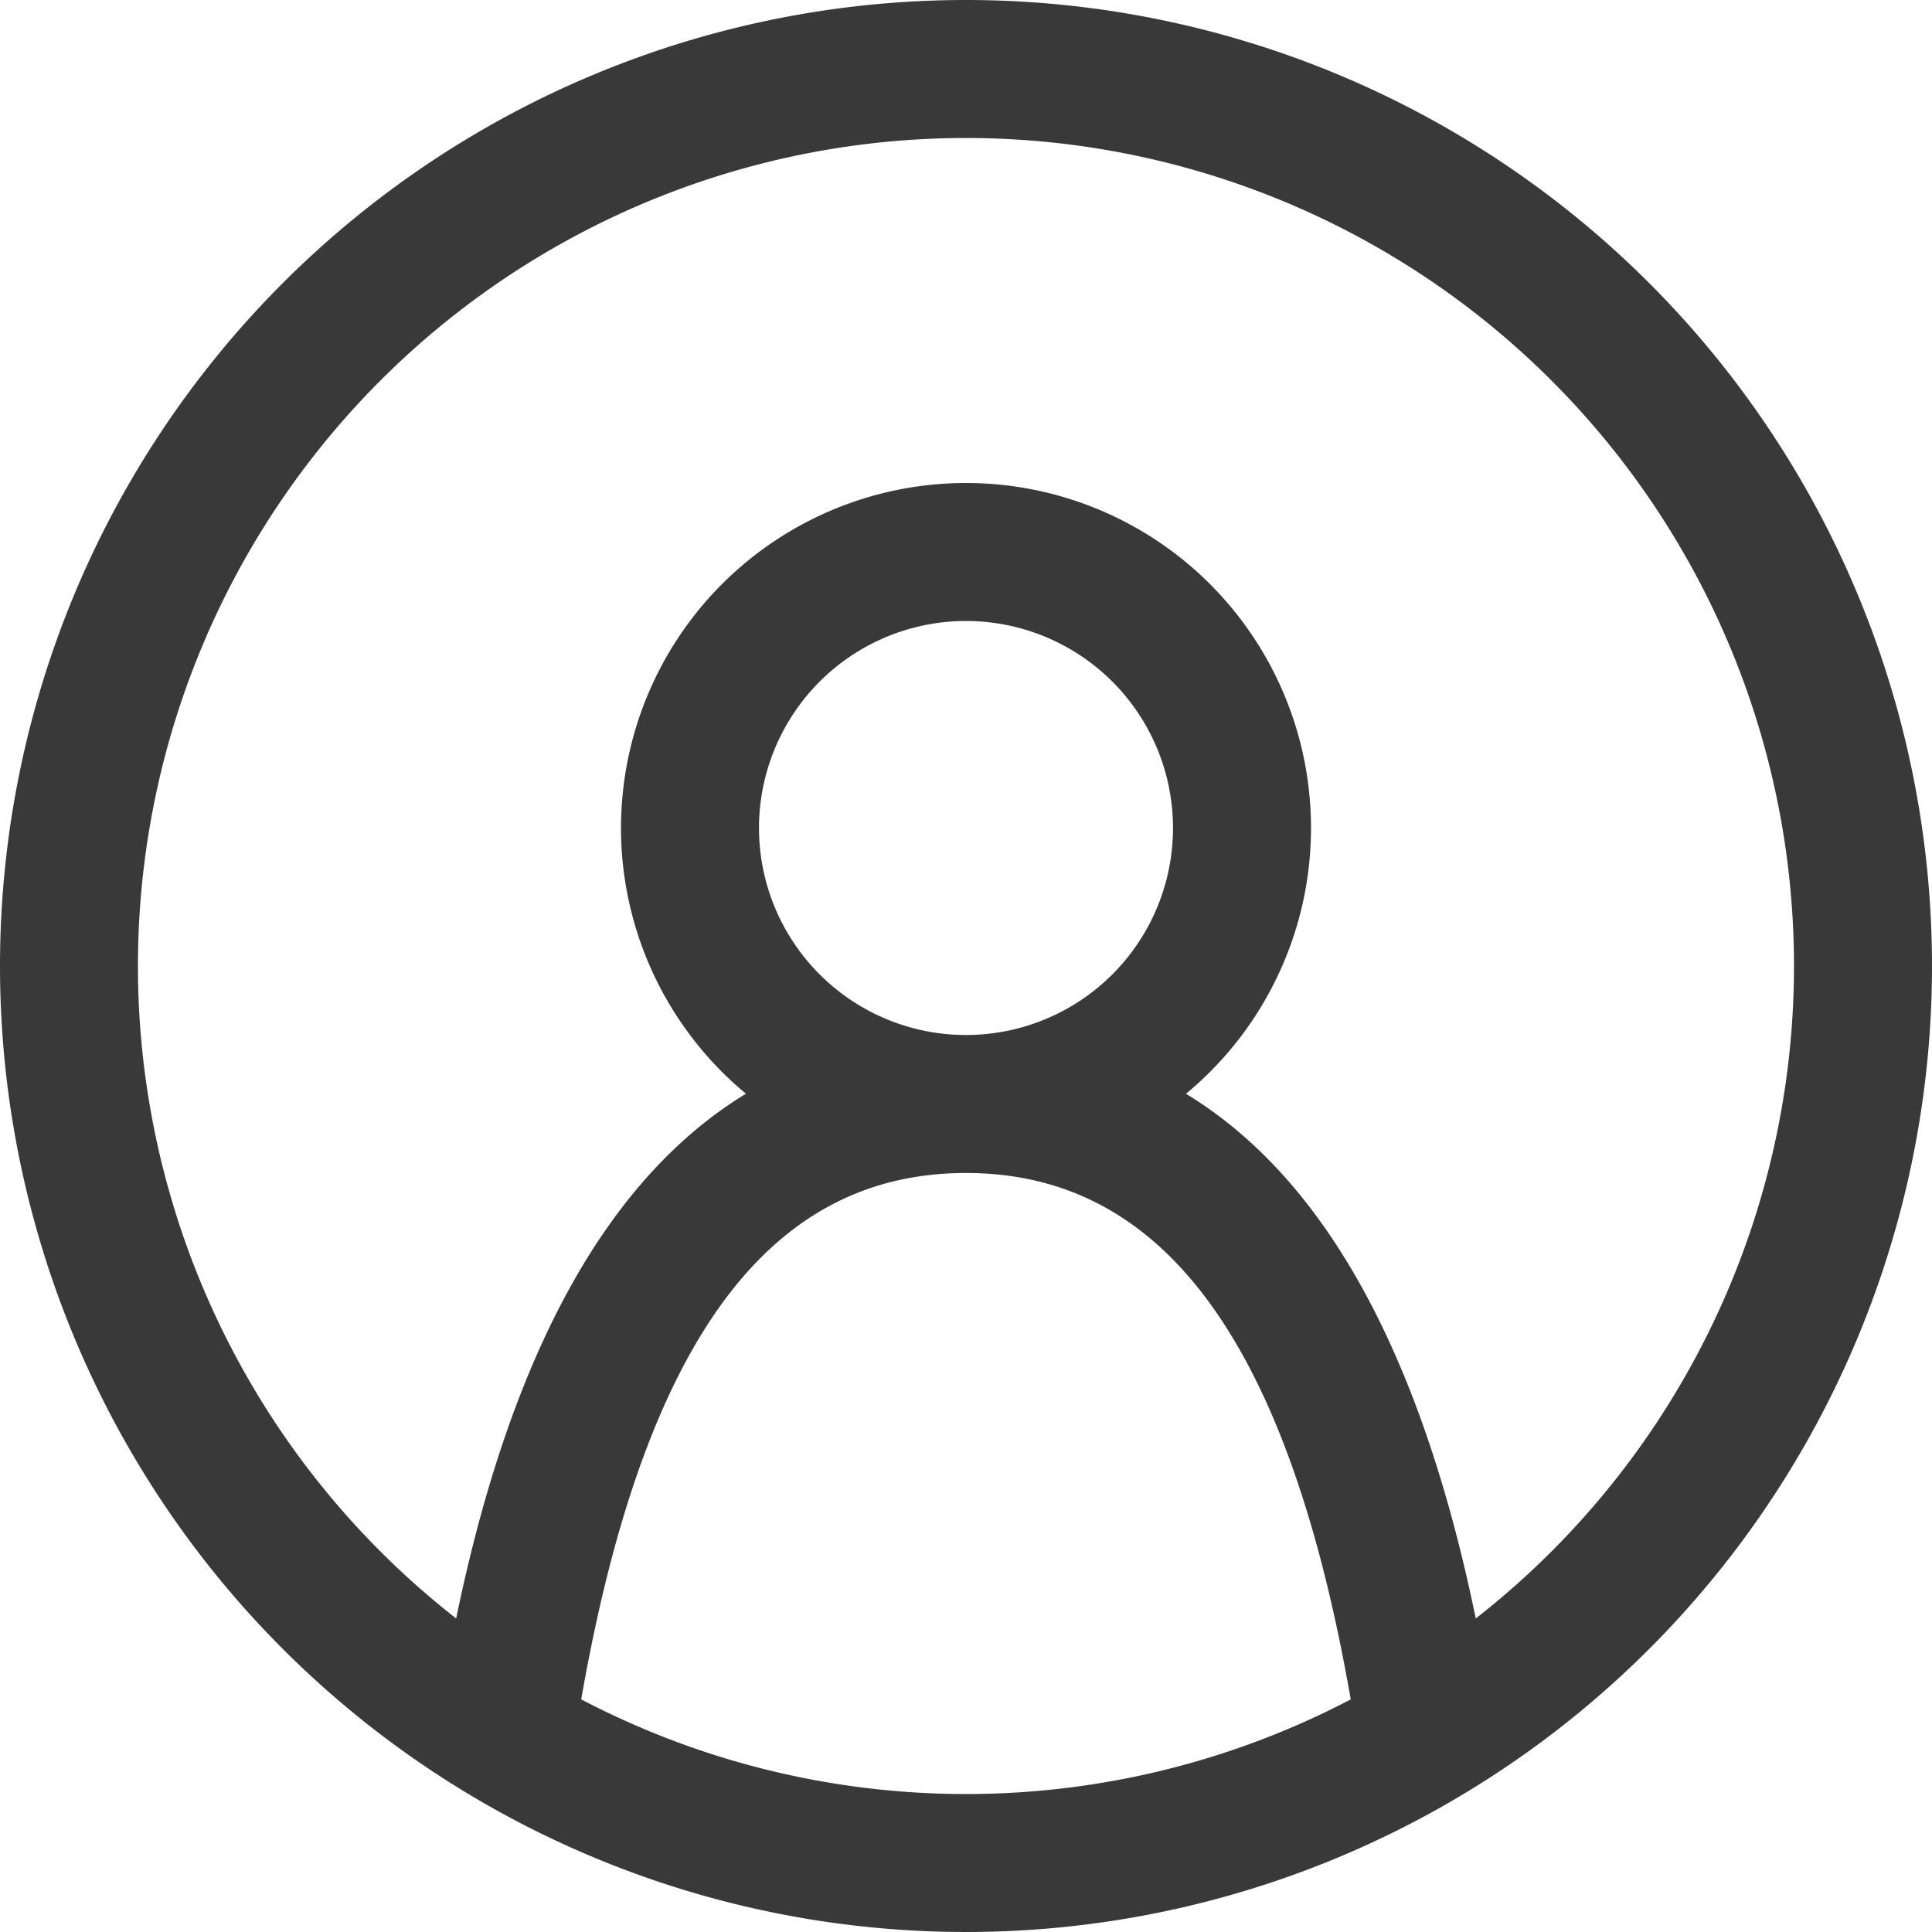 <svg id="Layer_1" data-name="Layer 1" xmlns="http://www.w3.org/2000/svg" width="28" height="28" viewBox="0 0 28 28"><rect width="28" height="28" fill="none"/><path id="_28x28-a" data-name="28x28-a" d="M14,0A14,14,0,1,1,0,14,14,14,0,0,1,14,0Zm0,17c-2.789,0-4.66,2.315-5.589,7.7l.013-.071a12.021,12.021,0,0,0,11.152,0C18.647,19.299,16.776,17,14,17ZM14,2A12,12,0,0,0,6.611,23.456q1.191-5.774,4.2-7.605a5,5,0,1,1,6.377.001q3.01,1.829,4.2,7.604A12,12,0,0,0,14,2Zm0,7a3,3,0,1,0,3,3A3,3,0,0,0,14,9Z" fill="#393939"/></svg>